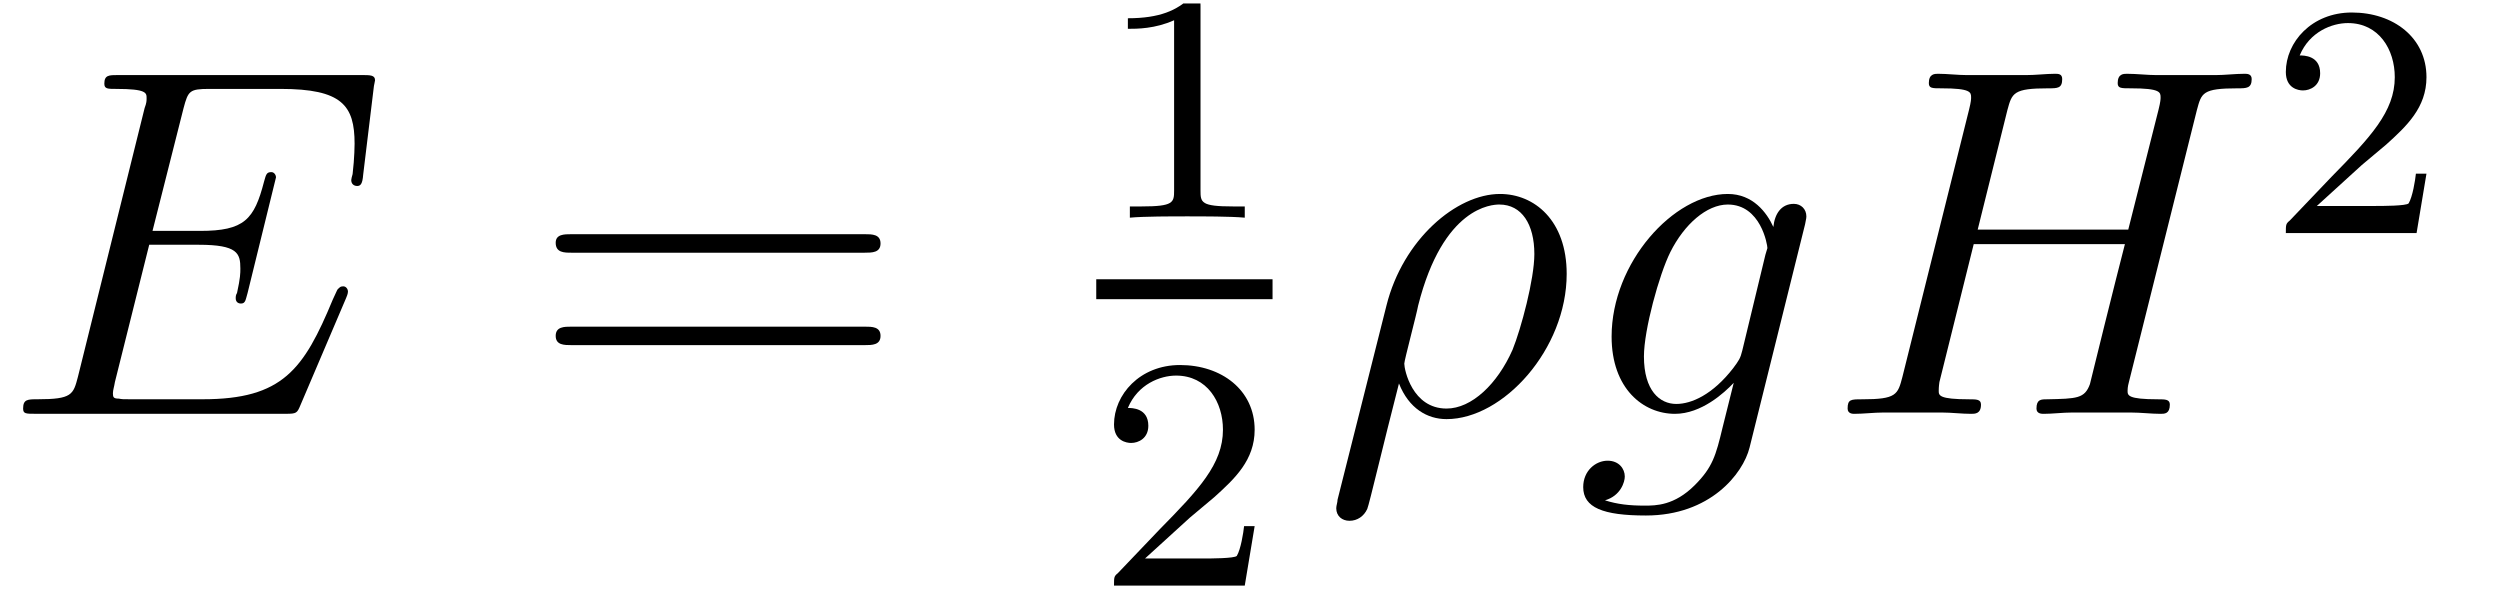 <?xml version="1.0" encoding="UTF-8"?>
<svg xmlns="http://www.w3.org/2000/svg" xmlns:xlink="http://www.w3.org/1999/xlink" width="59.16pt" height="13.97pt" viewBox="0 0 59.16 13.97">
<defs>
<g>
<g id="glyph-0-0">
<path d="M 8.188 -2.734 C 8.203 -2.766 8.234 -2.844 8.234 -2.891 C 8.234 -2.953 8.188 -3.016 8.125 -3.016 C 8.062 -3.016 8.047 -3 8.016 -2.969 C 7.984 -2.953 7.984 -2.938 7.875 -2.703 C 7.188 -1.047 6.688 -0.344 4.797 -0.344 L 3.078 -0.344 C 2.906 -0.344 2.891 -0.344 2.812 -0.359 C 2.688 -0.359 2.672 -0.391 2.672 -0.484 C 2.672 -0.562 2.703 -0.641 2.719 -0.75 L 3.531 -4 L 4.703 -4 C 5.625 -4 5.688 -3.797 5.688 -3.438 C 5.688 -3.328 5.688 -3.219 5.609 -2.859 C 5.578 -2.812 5.578 -2.766 5.578 -2.734 C 5.578 -2.656 5.625 -2.609 5.703 -2.609 C 5.812 -2.609 5.812 -2.703 5.859 -2.859 L 6.531 -5.594 C 6.531 -5.656 6.484 -5.719 6.422 -5.719 C 6.312 -5.719 6.297 -5.672 6.25 -5.5 C 6.016 -4.594 5.781 -4.328 4.734 -4.328 L 3.609 -4.328 L 4.344 -7.234 C 4.453 -7.641 4.484 -7.688 4.953 -7.688 L 6.641 -7.688 C 8.094 -7.688 8.391 -7.297 8.391 -6.391 C 8.391 -6.391 8.391 -6.062 8.344 -5.672 C 8.328 -5.625 8.312 -5.547 8.312 -5.531 C 8.312 -5.438 8.375 -5.391 8.453 -5.391 C 8.531 -5.391 8.578 -5.438 8.594 -5.656 L 8.844 -7.719 C 8.844 -7.75 8.875 -7.875 8.875 -7.891 C 8.875 -8.016 8.766 -8.016 8.547 -8.016 L 2.797 -8.016 C 2.578 -8.016 2.469 -8.016 2.469 -7.812 C 2.469 -7.688 2.547 -7.688 2.75 -7.688 C 3.469 -7.688 3.469 -7.594 3.469 -7.469 C 3.469 -7.406 3.469 -7.359 3.422 -7.234 L 1.844 -0.875 C 1.734 -0.453 1.703 -0.344 0.891 -0.344 C 0.656 -0.344 0.547 -0.344 0.547 -0.125 C 0.547 0 0.609 0 0.844 0 L 6.766 0 C 7.016 0 7.031 -0.016 7.109 -0.203 Z M 8.188 -2.734 "/>
</g>
<g id="glyph-0-1">
<path d="M 0.359 2.031 C 0.359 2.094 0.328 2.172 0.328 2.234 C 0.328 2.422 0.469 2.531 0.641 2.531 C 0.828 2.531 0.984 2.422 1.062 2.25 C 1.109 2.141 1.438 0.734 1.812 -0.719 C 2.047 -0.125 2.484 0.125 2.938 0.125 C 4.281 0.125 5.781 -1.531 5.781 -3.312 C 5.781 -4.578 5.016 -5.203 4.203 -5.203 C 3.172 -5.203 1.906 -4.125 1.516 -2.562 Z M 2.938 -0.125 C 2.125 -0.125 1.938 -1.047 1.938 -1.188 C 1.938 -1.266 2.234 -2.375 2.266 -2.562 C 2.859 -4.906 4.016 -4.953 4.188 -4.953 C 4.719 -4.953 5.016 -4.484 5.016 -3.781 C 5.016 -3.188 4.703 -2.016 4.5 -1.516 C 4.141 -0.703 3.531 -0.125 2.938 -0.125 Z M 2.938 -0.125 "/>
</g>
<g id="glyph-0-2">
<path d="M 3.984 -1.5 C 3.938 -1.312 3.906 -1.266 3.766 -1.078 C 3.281 -0.453 2.781 -0.234 2.422 -0.234 C 2.031 -0.234 1.656 -0.547 1.656 -1.359 C 1.656 -1.984 2.016 -3.297 2.281 -3.828 C 2.609 -4.484 3.141 -4.953 3.641 -4.953 C 4.422 -4.953 4.578 -4 4.578 -3.922 L 4.531 -3.766 Z M 4.719 -4.422 C 4.562 -4.766 4.234 -5.203 3.641 -5.203 C 2.359 -5.203 0.891 -3.578 0.891 -1.828 C 0.891 -0.594 1.641 0 2.391 0 C 3.016 0 3.562 -0.5 3.781 -0.734 L 3.516 0.328 C 3.359 0.984 3.281 1.266 2.859 1.688 C 2.375 2.172 1.938 2.172 1.672 2.172 C 1.312 2.172 1.031 2.141 0.734 2.047 C 1.109 1.938 1.203 1.609 1.203 1.484 C 1.203 1.297 1.062 1.109 0.797 1.109 C 0.516 1.109 0.219 1.344 0.219 1.734 C 0.219 2.219 0.688 2.406 1.703 2.406 C 3.219 2.406 4 1.422 4.156 0.797 L 5.469 -4.484 C 5.5 -4.625 5.5 -4.656 5.5 -4.672 C 5.5 -4.844 5.375 -4.969 5.203 -4.969 C 4.906 -4.969 4.75 -4.734 4.719 -4.422 Z M 4.719 -4.422 "/>
</g>
<g id="glyph-0-3">
<path d="M 8.812 -7.188 C 8.922 -7.594 8.938 -7.703 9.781 -7.703 C 9.984 -7.703 10.109 -7.703 10.109 -7.922 C 10.109 -8.047 10 -8.047 9.938 -8.047 C 9.719 -8.047 9.469 -8.016 9.25 -8.016 L 7.859 -8.016 C 7.641 -8.016 7.391 -8.047 7.156 -8.047 C 7.078 -8.047 6.938 -8.047 6.938 -7.828 C 6.938 -7.703 7.016 -7.703 7.25 -7.703 C 7.953 -7.703 7.953 -7.609 7.953 -7.484 C 7.953 -7.453 7.953 -7.391 7.906 -7.203 L 7.188 -4.359 L 3.625 -4.359 L 4.328 -7.188 C 4.438 -7.594 4.469 -7.703 5.297 -7.703 C 5.516 -7.703 5.625 -7.703 5.625 -7.922 C 5.625 -8.047 5.531 -8.047 5.453 -8.047 C 5.25 -8.047 5 -8.016 4.766 -8.016 L 3.375 -8.016 C 3.156 -8.016 2.906 -8.047 2.688 -8.047 C 2.609 -8.047 2.469 -8.047 2.469 -7.828 C 2.469 -7.703 2.547 -7.703 2.766 -7.703 C 3.469 -7.703 3.469 -7.609 3.469 -7.484 C 3.469 -7.453 3.469 -7.391 3.422 -7.203 L 1.844 -0.875 C 1.734 -0.453 1.703 -0.344 0.891 -0.344 C 0.625 -0.344 0.547 -0.344 0.547 -0.125 C 0.547 0 0.672 0 0.703 0 C 0.922 0 1.172 -0.031 1.391 -0.031 L 2.781 -0.031 C 3 -0.031 3.25 0 3.469 0 C 3.562 0 3.703 0 3.703 -0.219 C 3.703 -0.344 3.594 -0.344 3.422 -0.344 C 2.703 -0.344 2.703 -0.438 2.703 -0.547 C 2.703 -0.562 2.703 -0.641 2.719 -0.75 L 3.531 -4.016 L 7.109 -4.016 C 6.906 -3.234 6.297 -0.781 6.281 -0.703 C 6.156 -0.359 5.969 -0.359 5.266 -0.344 C 5.125 -0.344 5.016 -0.344 5.016 -0.125 C 5.016 0 5.141 0 5.188 0 C 5.391 0 5.641 -0.031 5.859 -0.031 L 7.25 -0.031 C 7.484 -0.031 7.734 0 7.953 0 C 8.047 0 8.172 0 8.172 -0.219 C 8.172 -0.344 8.062 -0.344 7.891 -0.344 C 7.172 -0.344 7.172 -0.438 7.172 -0.547 C 7.172 -0.562 7.172 -0.641 7.203 -0.75 Z M 8.812 -7.188 "/>
</g>
<g id="glyph-1-0">
<path d="M 7.953 -3.812 C 8.125 -3.812 8.328 -3.812 8.328 -4.031 C 8.328 -4.25 8.125 -4.25 7.953 -4.25 L 1.016 -4.25 C 0.844 -4.25 0.641 -4.25 0.641 -4.047 C 0.641 -3.812 0.844 -3.812 1.016 -3.812 Z M 7.953 -1.625 C 8.125 -1.625 8.328 -1.625 8.328 -1.844 C 8.328 -2.062 8.125 -2.062 7.953 -2.062 L 1.016 -2.062 C 0.844 -2.062 0.641 -2.062 0.641 -1.844 C 0.641 -1.625 0.844 -1.625 1.016 -1.625 Z M 7.953 -1.625 "/>
</g>
<g id="glyph-2-0">
<path d="M 2.469 -5 C 2.469 -5.219 2.453 -5.219 2.234 -5.219 C 1.922 -4.906 1.5 -4.719 0.75 -4.719 L 0.75 -4.469 C 0.969 -4.469 1.391 -4.469 1.844 -4.672 L 1.844 -0.641 C 1.844 -0.359 1.828 -0.266 1.078 -0.266 L 0.797 -0.266 L 0.797 0 C 1.125 -0.031 1.797 -0.031 2.156 -0.031 C 2.5 -0.031 3.188 -0.031 3.516 0 L 3.516 -0.266 L 3.234 -0.266 C 2.484 -0.266 2.469 -0.359 2.469 -0.641 Z M 2.469 -5 "/>
</g>
<g id="glyph-2-1">
<path d="M 2.219 -1.609 C 2.344 -1.719 2.672 -1.984 2.797 -2.094 C 3.281 -2.531 3.75 -2.969 3.75 -3.688 C 3.75 -4.625 2.969 -5.219 1.984 -5.219 C 1.031 -5.219 0.422 -4.516 0.422 -3.812 C 0.422 -3.422 0.719 -3.375 0.828 -3.375 C 1 -3.375 1.234 -3.484 1.234 -3.781 C 1.234 -4.203 0.844 -4.203 0.75 -4.203 C 0.984 -4.766 1.516 -4.969 1.891 -4.969 C 2.625 -4.969 3 -4.344 3 -3.688 C 3 -2.875 2.422 -2.266 1.5 -1.328 L 0.516 -0.297 C 0.422 -0.219 0.422 -0.203 0.422 0 L 3.516 0 L 3.75 -1.406 L 3.5 -1.406 C 3.484 -1.25 3.422 -0.859 3.328 -0.703 C 3.281 -0.641 2.688 -0.641 2.547 -0.641 L 1.156 -0.641 Z M 2.219 -1.609 "/>
</g>
</g>
<clipPath id="clip-0">
<path clip-rule="nonzero" d="M 26 0.082 L 30 0.082 L 30 6 L 26 6 Z M 26 0.082 "/>
</clipPath>
<clipPath id="clip-1">
<path clip-rule="nonzero" d="M 26 8 L 30 8 L 30 13.855 L 26 13.855 Z M 26 8 "/>
</clipPath>
<clipPath id="clip-2">
<path clip-rule="nonzero" d="M 54 0.082 L 58 0.082 L 58 6 L 54 6 Z M 54 0.082 "/>
</clipPath>
</defs>
<g fill="rgb(0%, 0%, 0%)" fill-opacity="1">
<use xlink:href="#glyph-0-0" x="0" y="9.792"/>
</g>
<g fill="rgb(0%, 0%, 0%)" fill-opacity="1">
<use xlink:href="#glyph-1-0" x="12.509" y="9.792"/>
</g>
<g clip-path="url(#clip-0)">
<g fill="rgb(0%, 0%, 0%)" fill-opacity="1">
<use xlink:href="#glyph-2-0" x="25.94" y="5.151"/>
</g>
</g>
<path fill="none" stroke-width="0.478" stroke-linecap="butt" stroke-linejoin="miter" stroke="rgb(0%, 0%, 0%)" stroke-opacity="1" stroke-miterlimit="10" d="M -45.69 65.147 L -41.459 65.147 " transform="matrix(0.986, 0, 0, -0.986, 70.992, 71.079)"/>
<g clip-path="url(#clip-1)">
<g fill="rgb(0%, 0%, 0%)" fill-opacity="1">
<use xlink:href="#glyph-2-1" x="25.94" y="13.857"/>
</g>
</g>
<g fill="rgb(0%, 0%, 0%)" fill-opacity="1">
<use xlink:href="#glyph-0-1" x="31.293" y="9.793"/>
<use xlink:href="#glyph-0-2" x="37.246" y="9.793"/>
</g>
<g fill="rgb(0%, 0%, 0%)" fill-opacity="1">
<use xlink:href="#glyph-0-3" x="43.175" y="9.793"/>
</g>
<g clip-path="url(#clip-2)">
<g fill="rgb(0%, 0%, 0%)" fill-opacity="1">
<use xlink:href="#glyph-2-1" x="53.67" y="5.515"/>
</g>
</g>
</svg>
